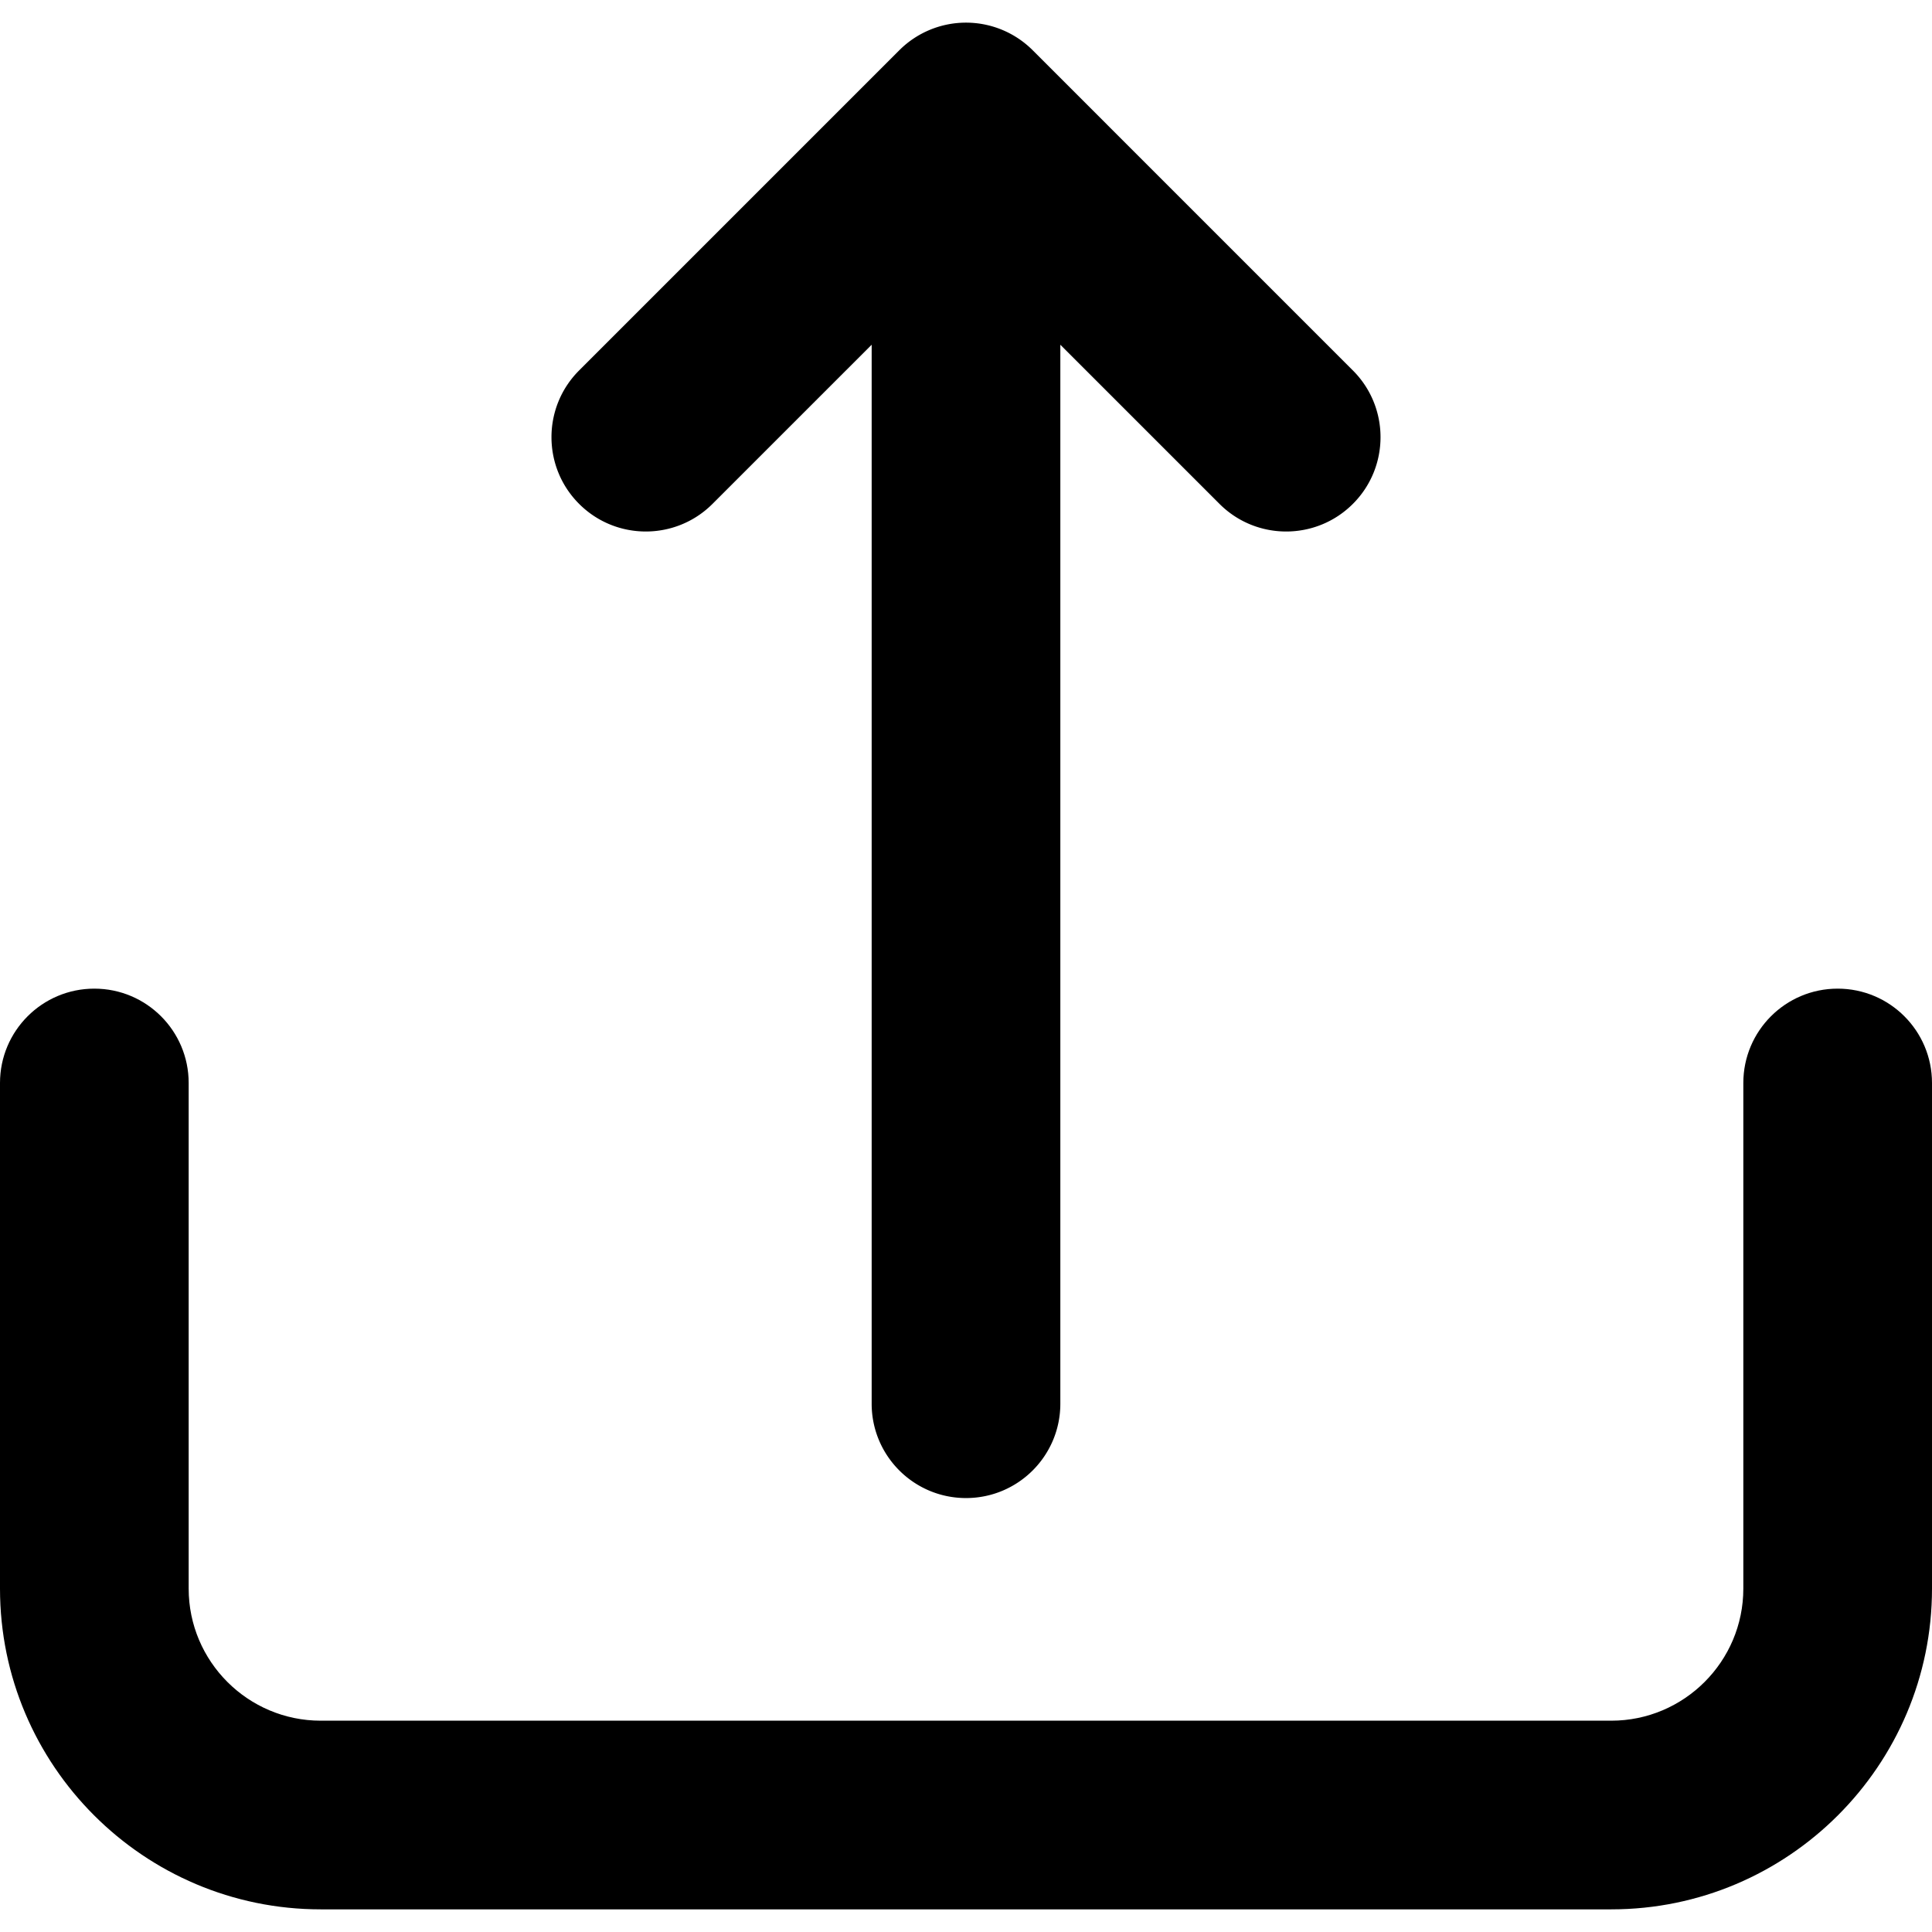 <svg xmlns="http://www.w3.org/2000/svg" viewBox="-49 141 512 512"><path d="M378 647H36c-46.869 0-85-38.131-85-85V428c0-13.807 11.192-25 25-25s25 11.193 25 25v134c0 19.299 15.701 35 35 35h342c19.299 0 35-15.701 35-35V428c0-13.807 11.192-25 25-25s25 11.193 25 25v134c0 46.869-38.131 85-85 85z"/><path d="M309.53 239.175l-84.852-84.853a25.002 25.002 0 0 0-35.356 0l-84.852 84.853c-9.763 9.763-9.763 25.592 0 35.355 9.764 9.763 25.592 9.763 35.355 0L182 232.356V513c0 13.807 11.193 25 25 25s25-11.193 25-25V232.356l42.175 42.175c9.764 9.763 25.592 9.763 35.355 0s9.763-25.593 0-35.356z"/></svg>
